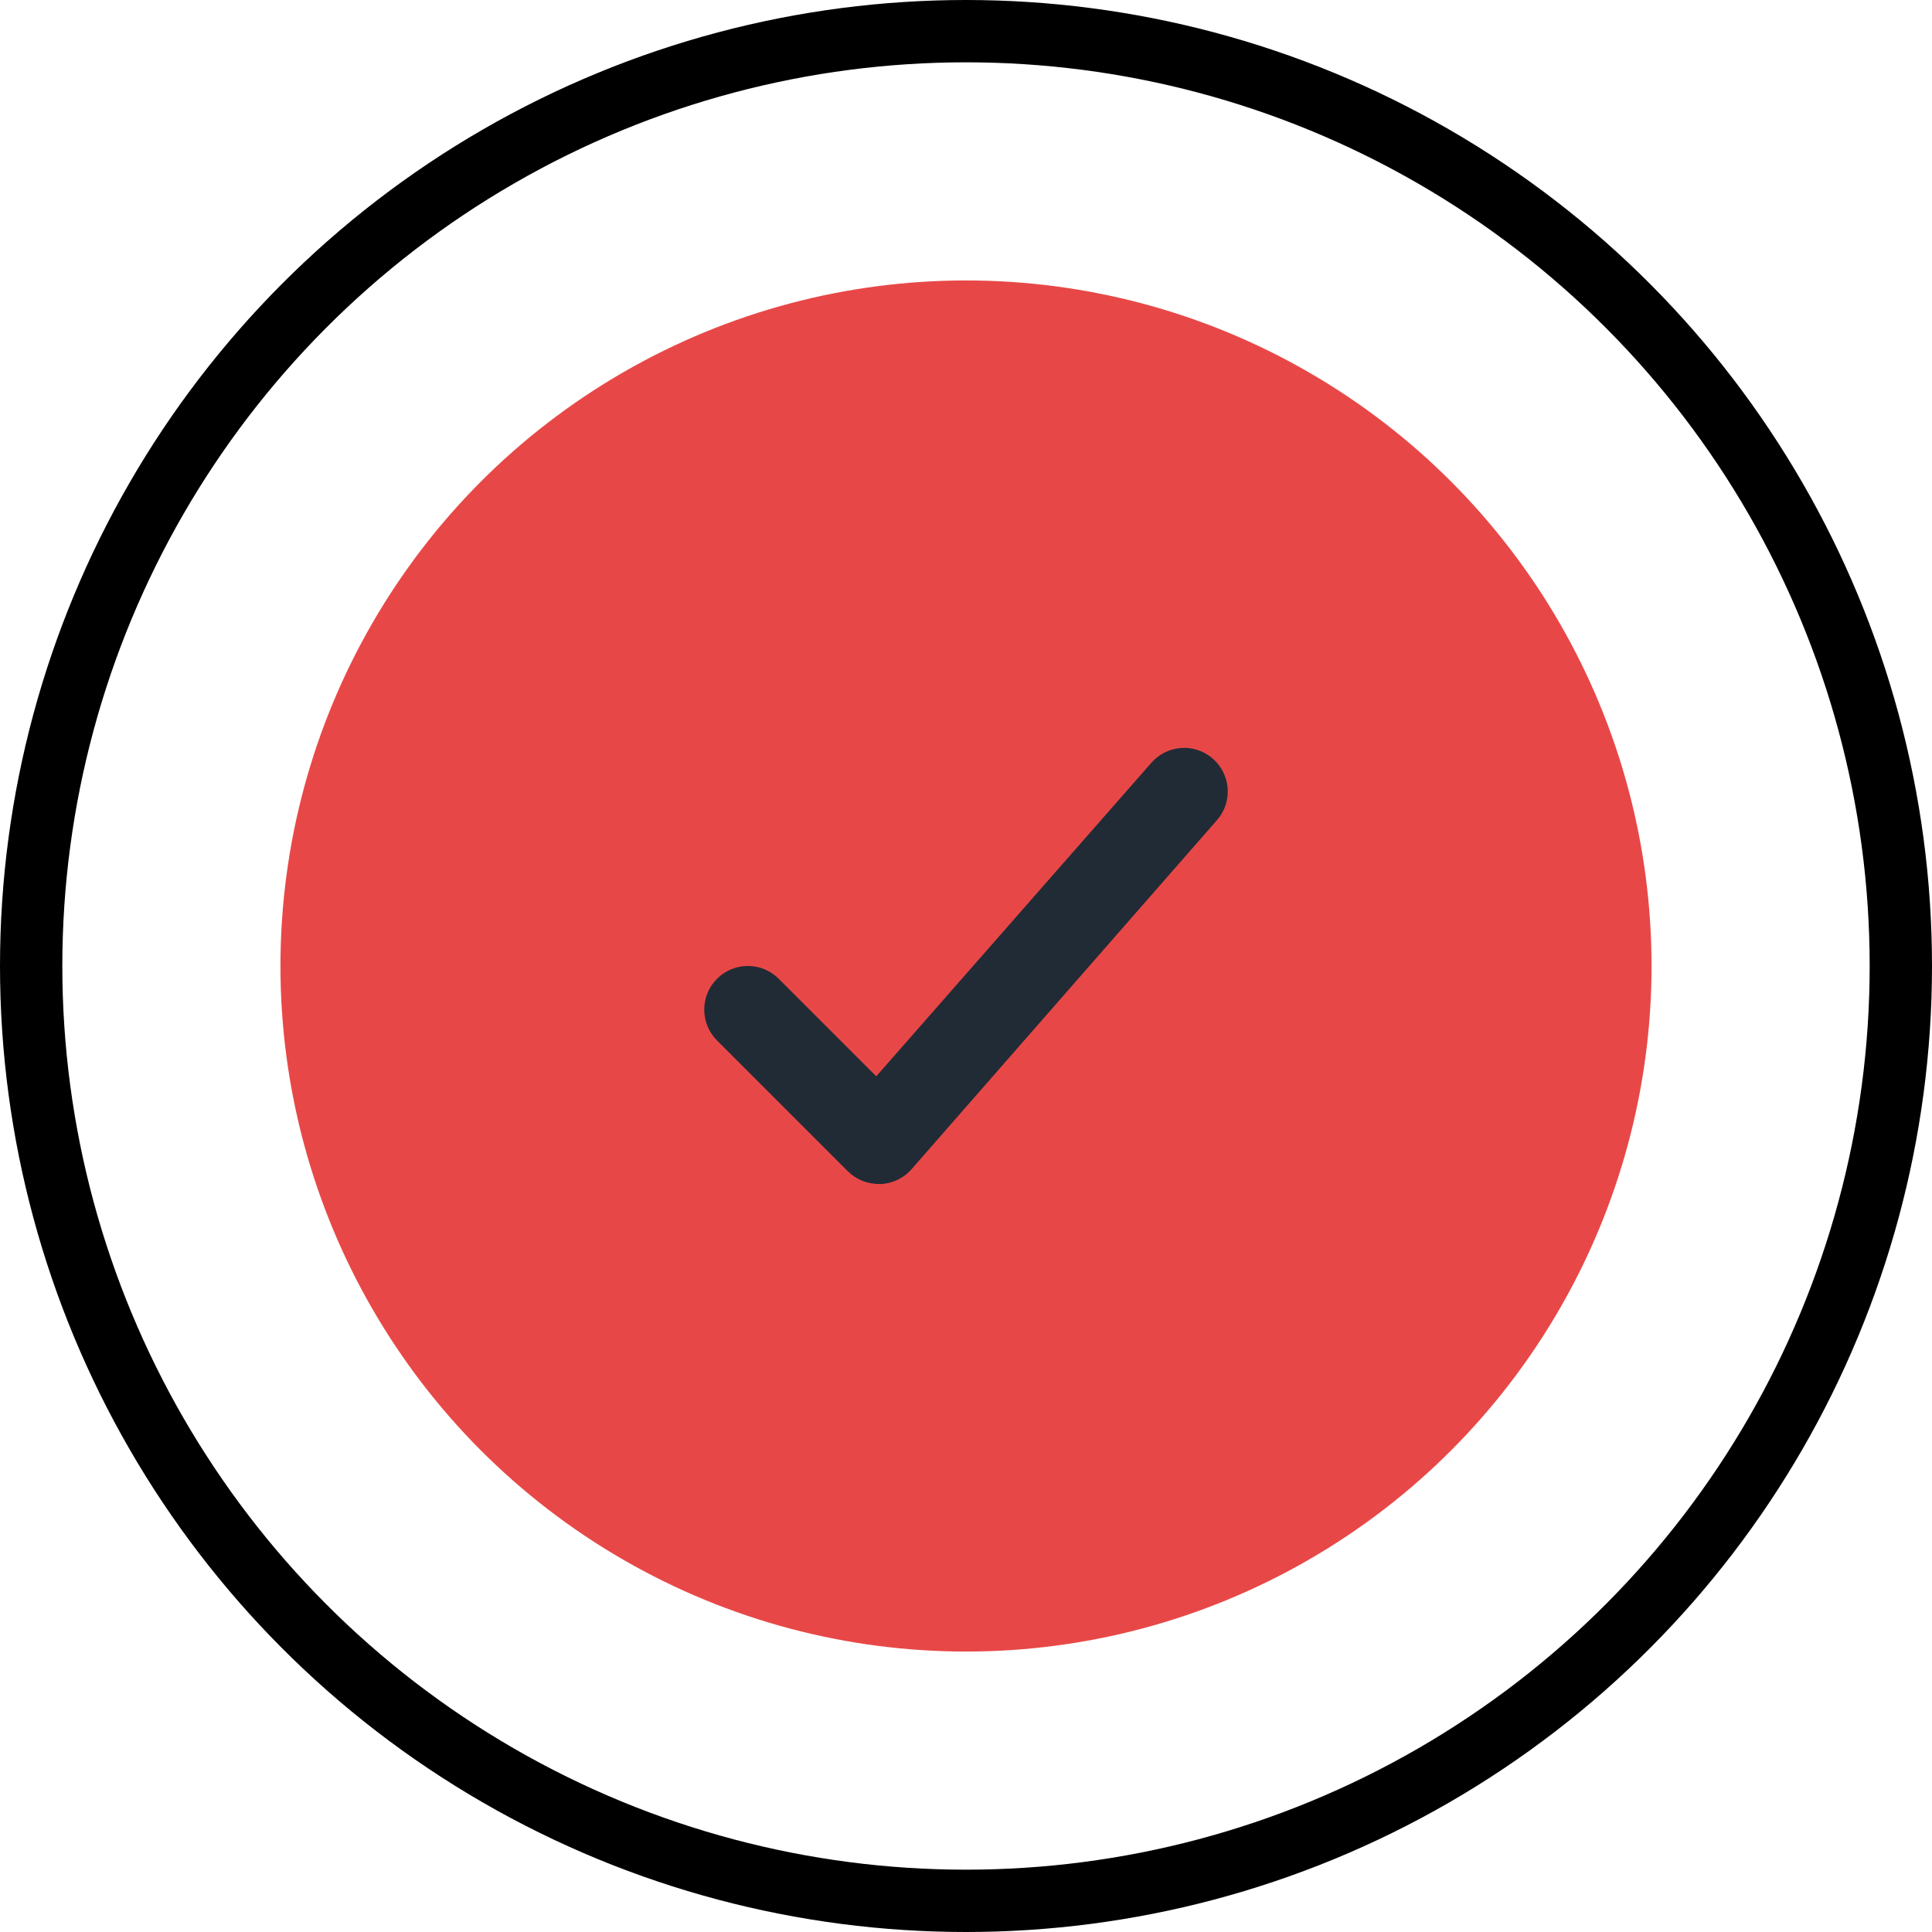 <svg xmlns="http://www.w3.org/2000/svg" width="62" height="62" viewBox="0 0 62 62">
    <g fill="none" fill-rule="evenodd">
        <g>
            <g transform="translate(1 1)">
                <g fill="#E74847" transform="translate(8 8)">
                    <circle cx="22" cy="22" r="22"/>
                    <circle cx="22" cy="22" r="20.927"/>
                </g>
                <g fill="#212B36">
                    <path d="M10.21 20.59l-4.2-4.2c-.547-.548-.547-1.433 0-1.98.548-.548 1.433-.548 1.98 0l3.13 3.13 8.818-10.05c.504-.589 1.387-.656 1.972-.153.588.504.657 1.386.153 1.972l-9.8 11.2c-.253.297-.62.474-1.01.489-.424.001-.78-.146-1.042-.409z" transform="translate(16 16)"/>
                </g>
                <circle cx="30" cy="30" r="30" stroke="#000" stroke-width="2"/>
            </g>
        </g>
    </g>
</svg>
